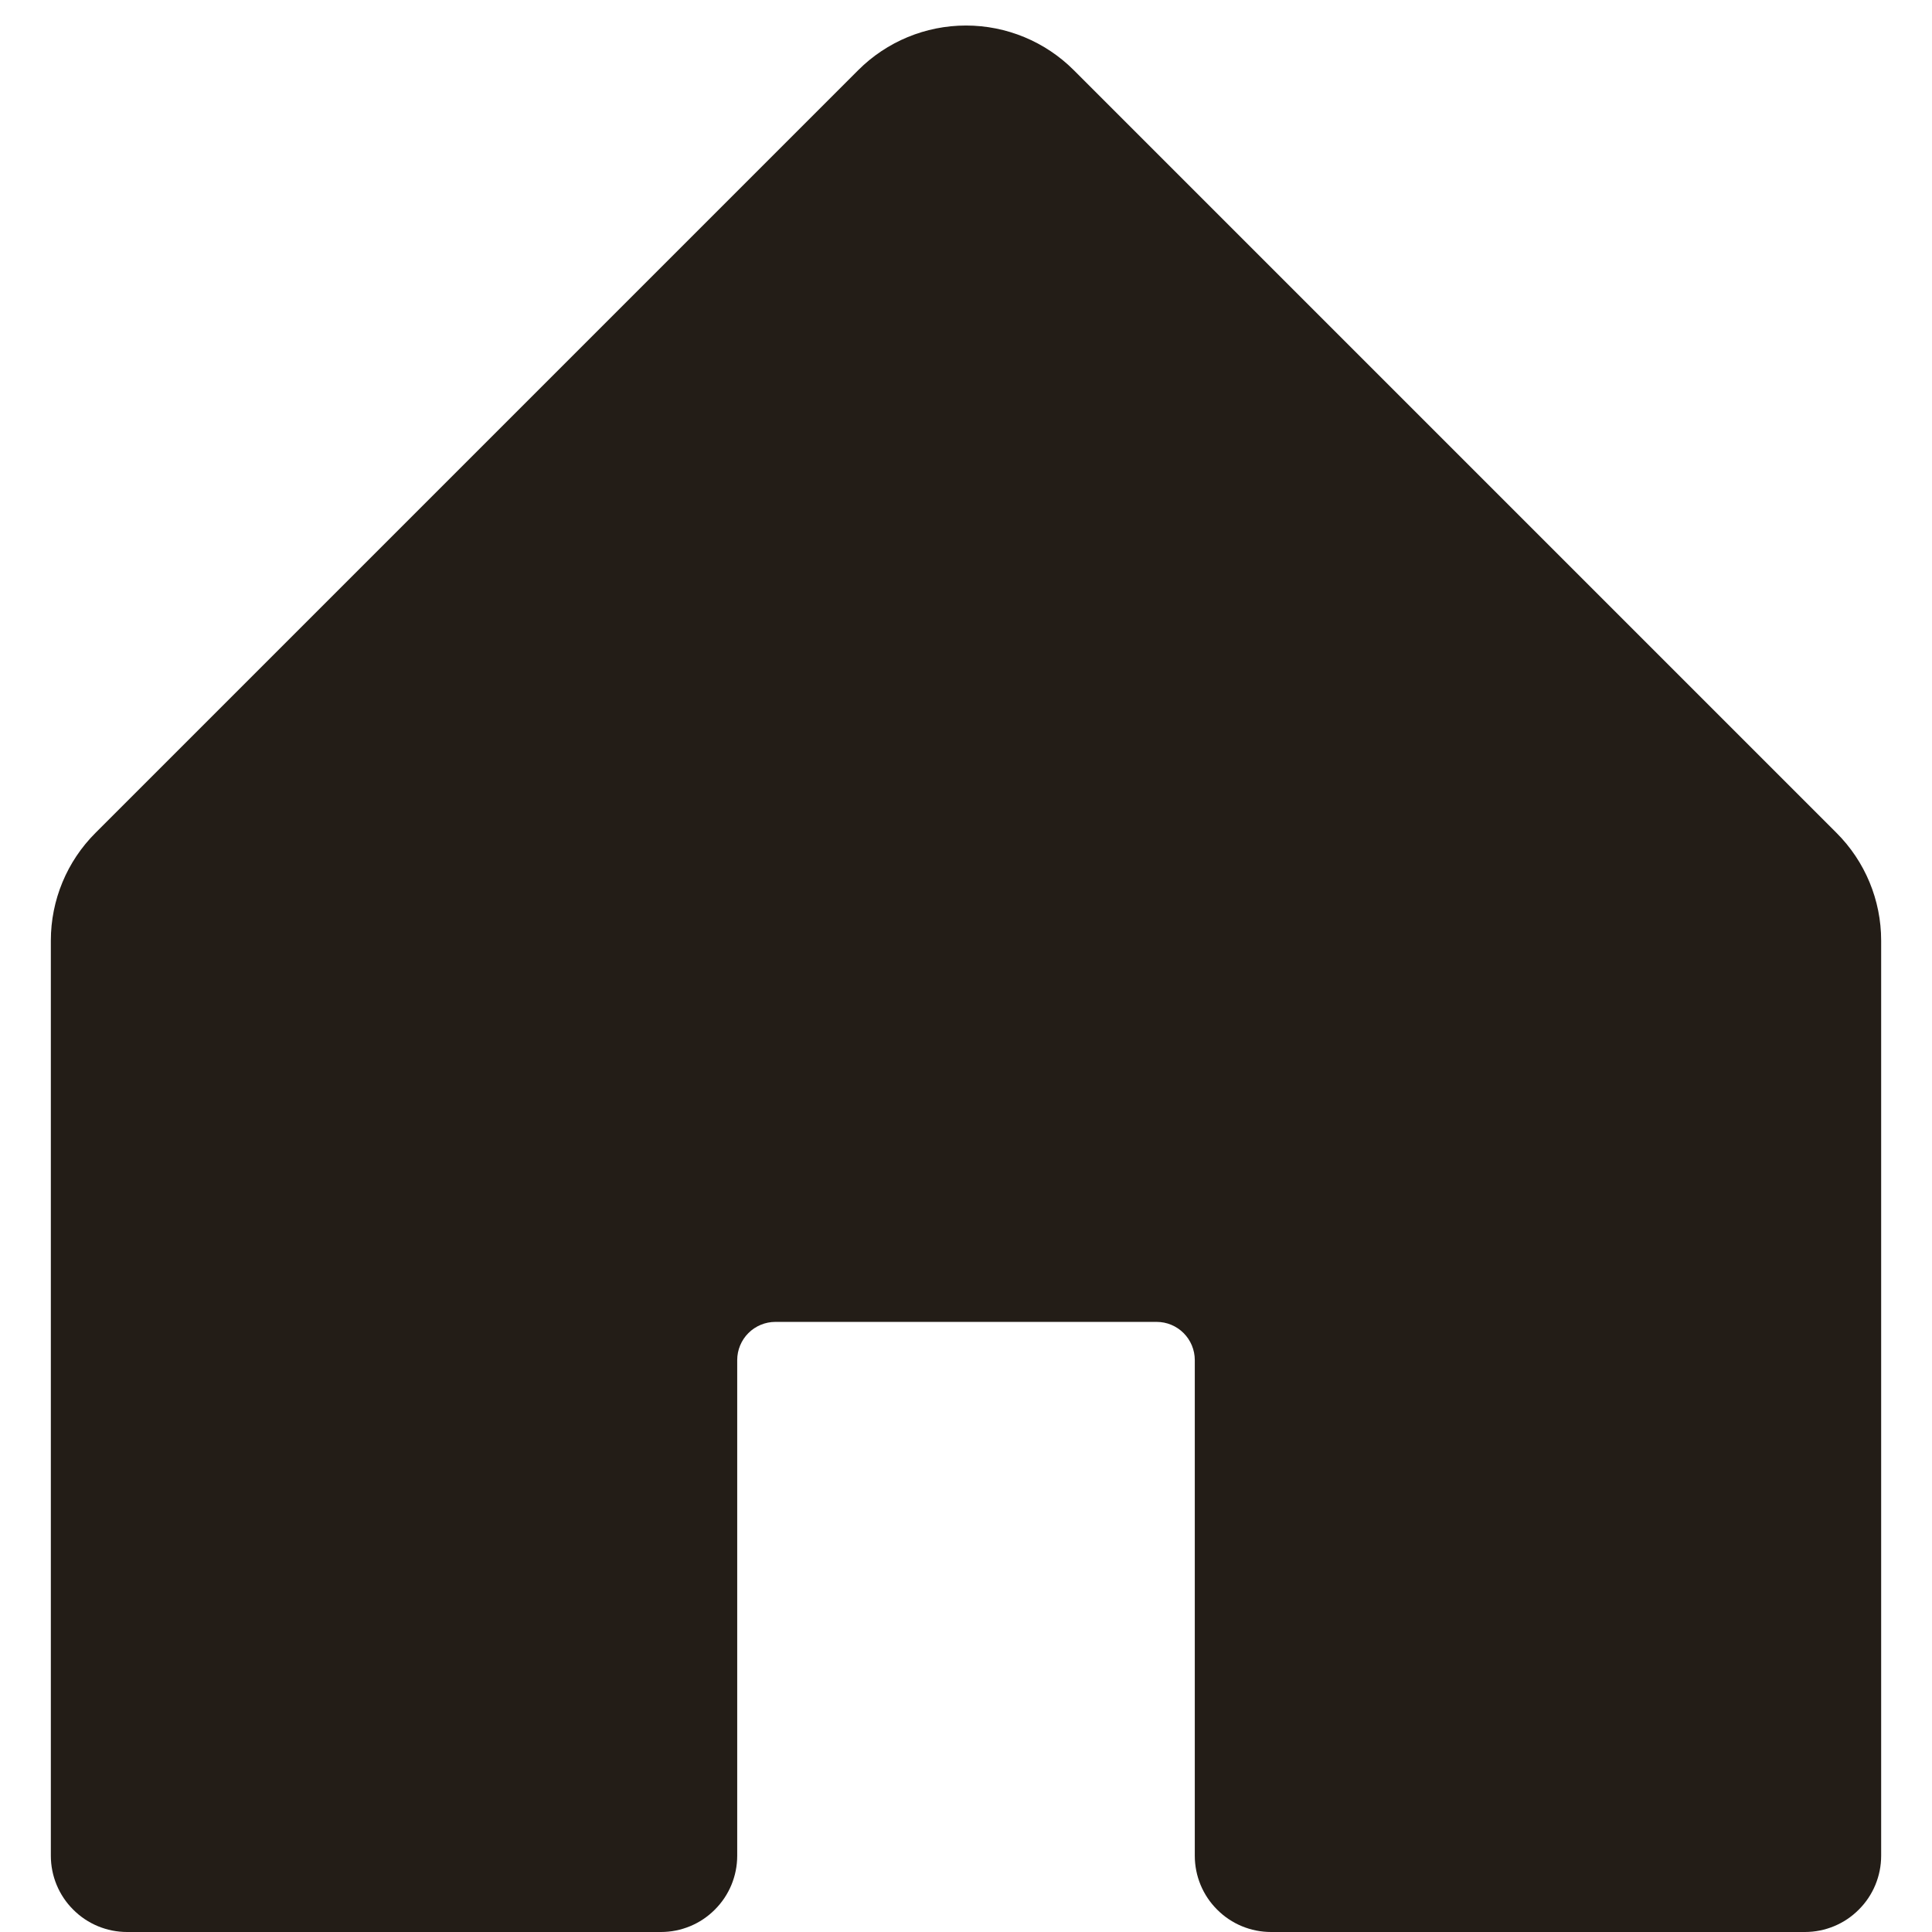 <svg width="19" height="19" viewBox="0 0 19 19" fill="none" xmlns="http://www.w3.org/2000/svg">
<path d="M18.5 9.25V18.25C18.5 18.449 18.421 18.64 18.28 18.78C18.14 18.921 17.949 19 17.75 19H12.5C12.301 19 12.11 18.921 11.97 18.78C11.829 18.64 11.75 18.449 11.75 18.25V13.375C11.75 13.276 11.71 13.18 11.64 13.11C11.57 13.04 11.475 13 11.375 13H7.625C7.526 13 7.43 13.04 7.36 13.11C7.29 13.18 7.25 13.276 7.25 13.375V18.25C7.25 18.449 7.171 18.64 7.03 18.78C6.89 18.921 6.699 19 6.5 19H1.25C1.051 19 0.86 18.921 0.72 18.78C0.579 18.64 0.5 18.449 0.5 18.25V9.25C0.5 8.852 0.658 8.471 0.94 8.19L8.44 0.69C8.721 0.409 9.102 0.251 9.5 0.251C9.898 0.251 10.279 0.409 10.56 0.69L18.06 8.19C18.342 8.471 18.5 8.852 18.5 9.25Z" fill="#231D17"/>
</svg>
